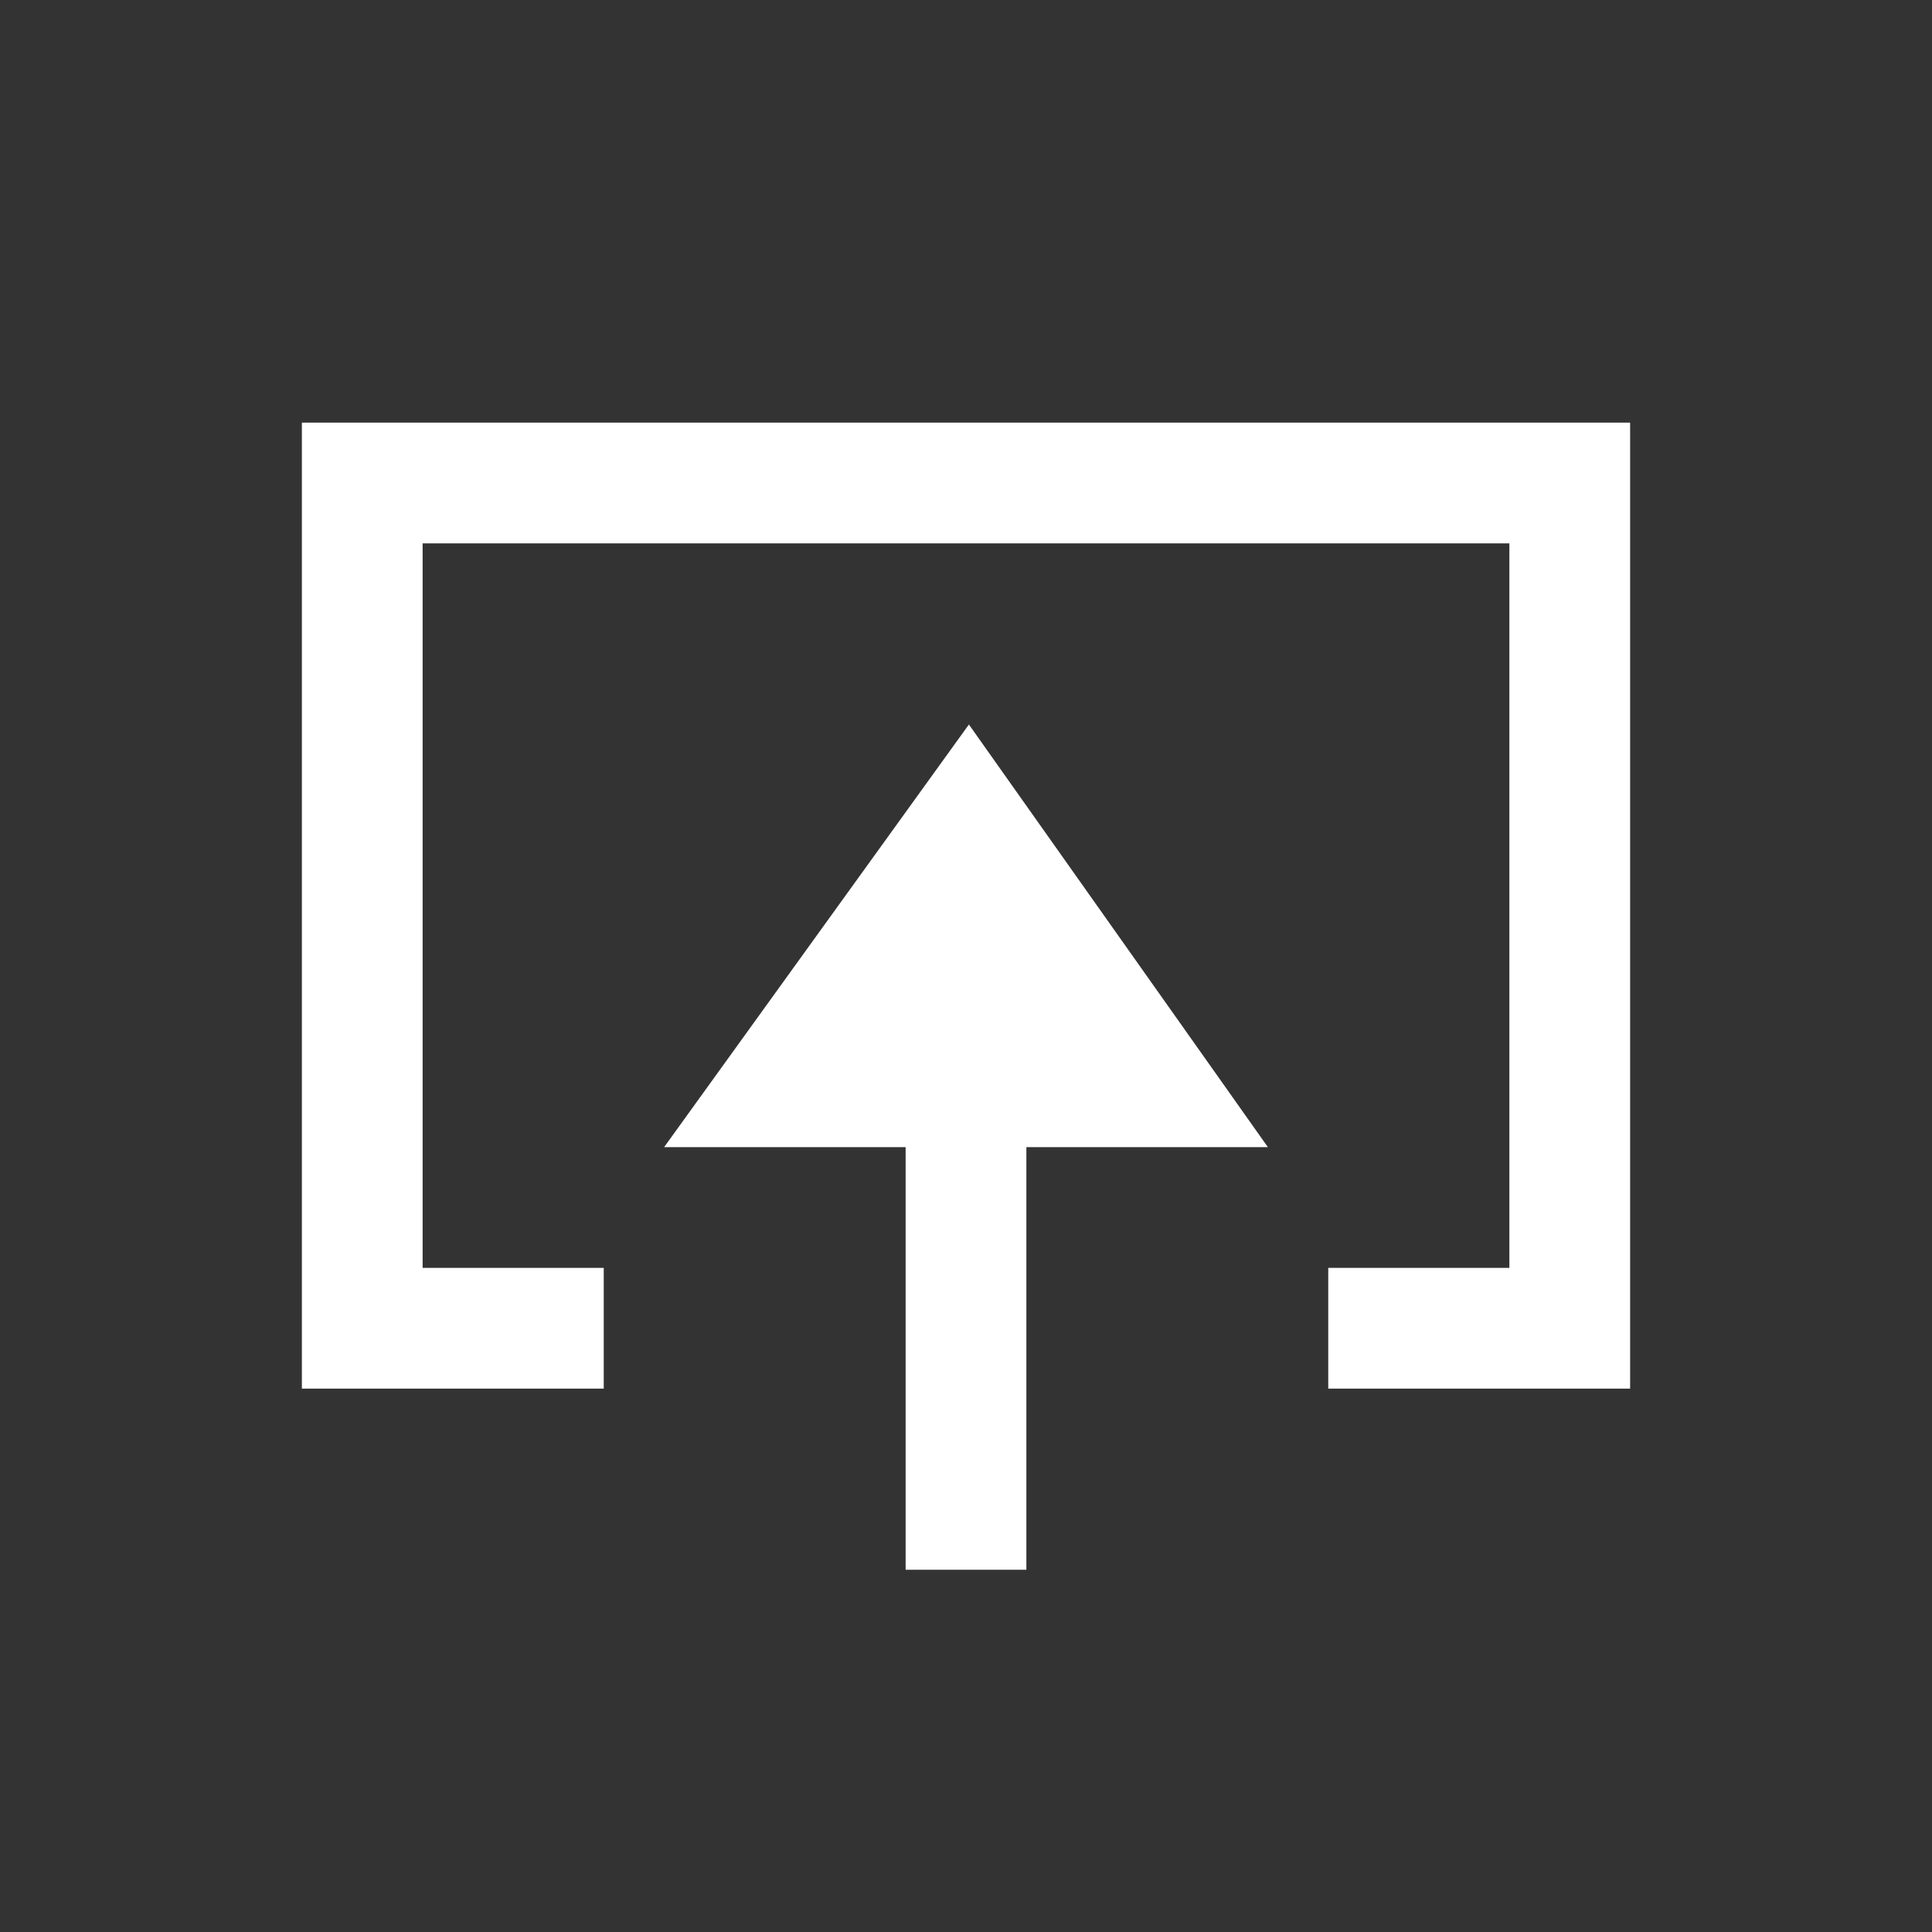 <?xml version="1.0" encoding="iso-8859-1"?>
<!-- Generator: Adobe Illustrator 18.0.0, SVG Export Plug-In . SVG Version: 6.00 Build 0)  -->
<!DOCTYPE svg PUBLIC "-//W3C//DTD SVG 1.1//EN" "http://www.w3.org/Graphics/SVG/1.1/DTD/svg11.dtd">
<svg version="1.1" id="&#x56FE;&#x5C42;_1" xmlns="http://www.w3.org/2000/svg" xmlns:xlink="http://www.w3.org/1999/xlink" x="0px"
	 y="0px" viewBox="0 0 32 32" style="enable-background:new 0 0 32 32;" xml:space="preserve">
<rect x="0" y="0" width="32" height="32" fill="#333333" stroke="none"/>
<g>
	<polygon style="fill:#FFFFFF;" points="5,7 5,23 10,23 10,21 7,21 7,9 25,9 25,21 22,21 22,23 27,23 27,7 	"/>
	<polygon style="fill:#FFFFFF;" points="16.048,12 11,19 15,19 15,26 17,26 17,19 21,19 	"/>
</g>
</svg>
